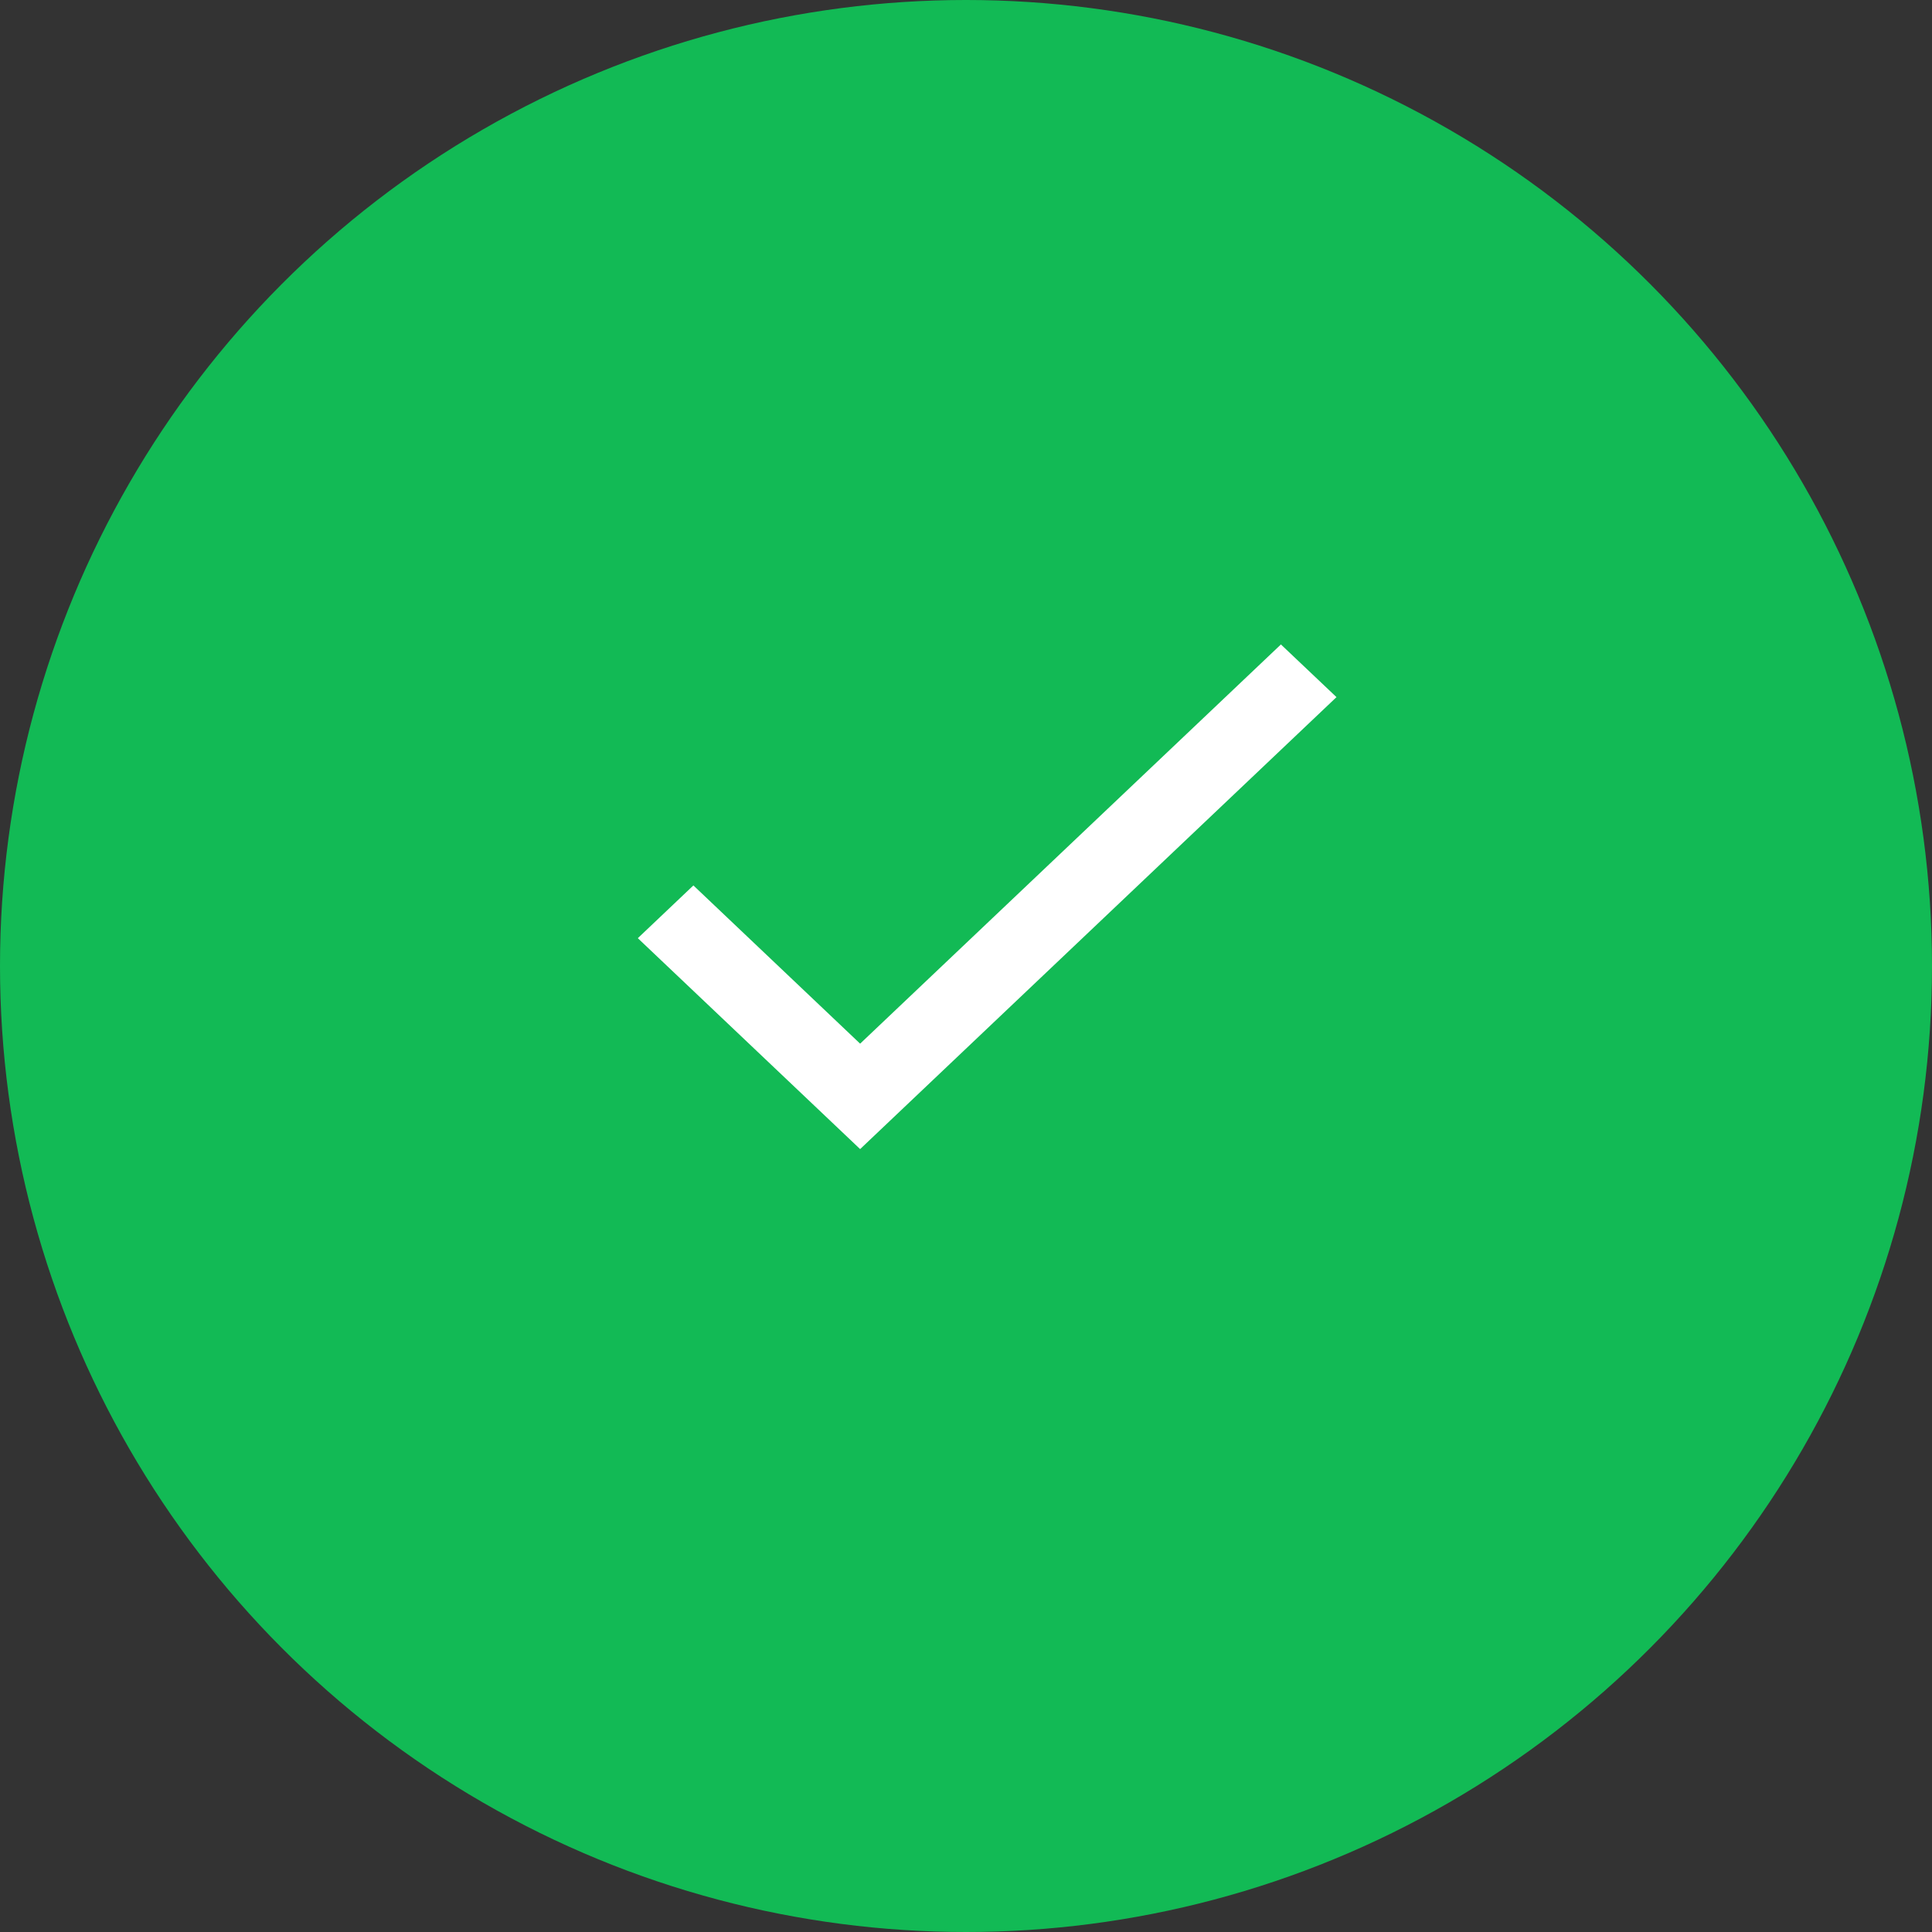 <svg width="30" height="30" viewBox="0 0 30 30" fill="none" xmlns="http://www.w3.org/2000/svg">
    <rect x="0" y="0" width="30" height="30" fill="#333333" stroke="none"/>
    <circle cx="15" cy="15" r="15" fill="#12BA55" />
    <path
        d="M13.356 16.206L10.767 13.749L9.904 14.568L13.356 17.843L20.753 10.825L19.89 10.007L13.356 16.206Z"
        fill="white" />
</svg>